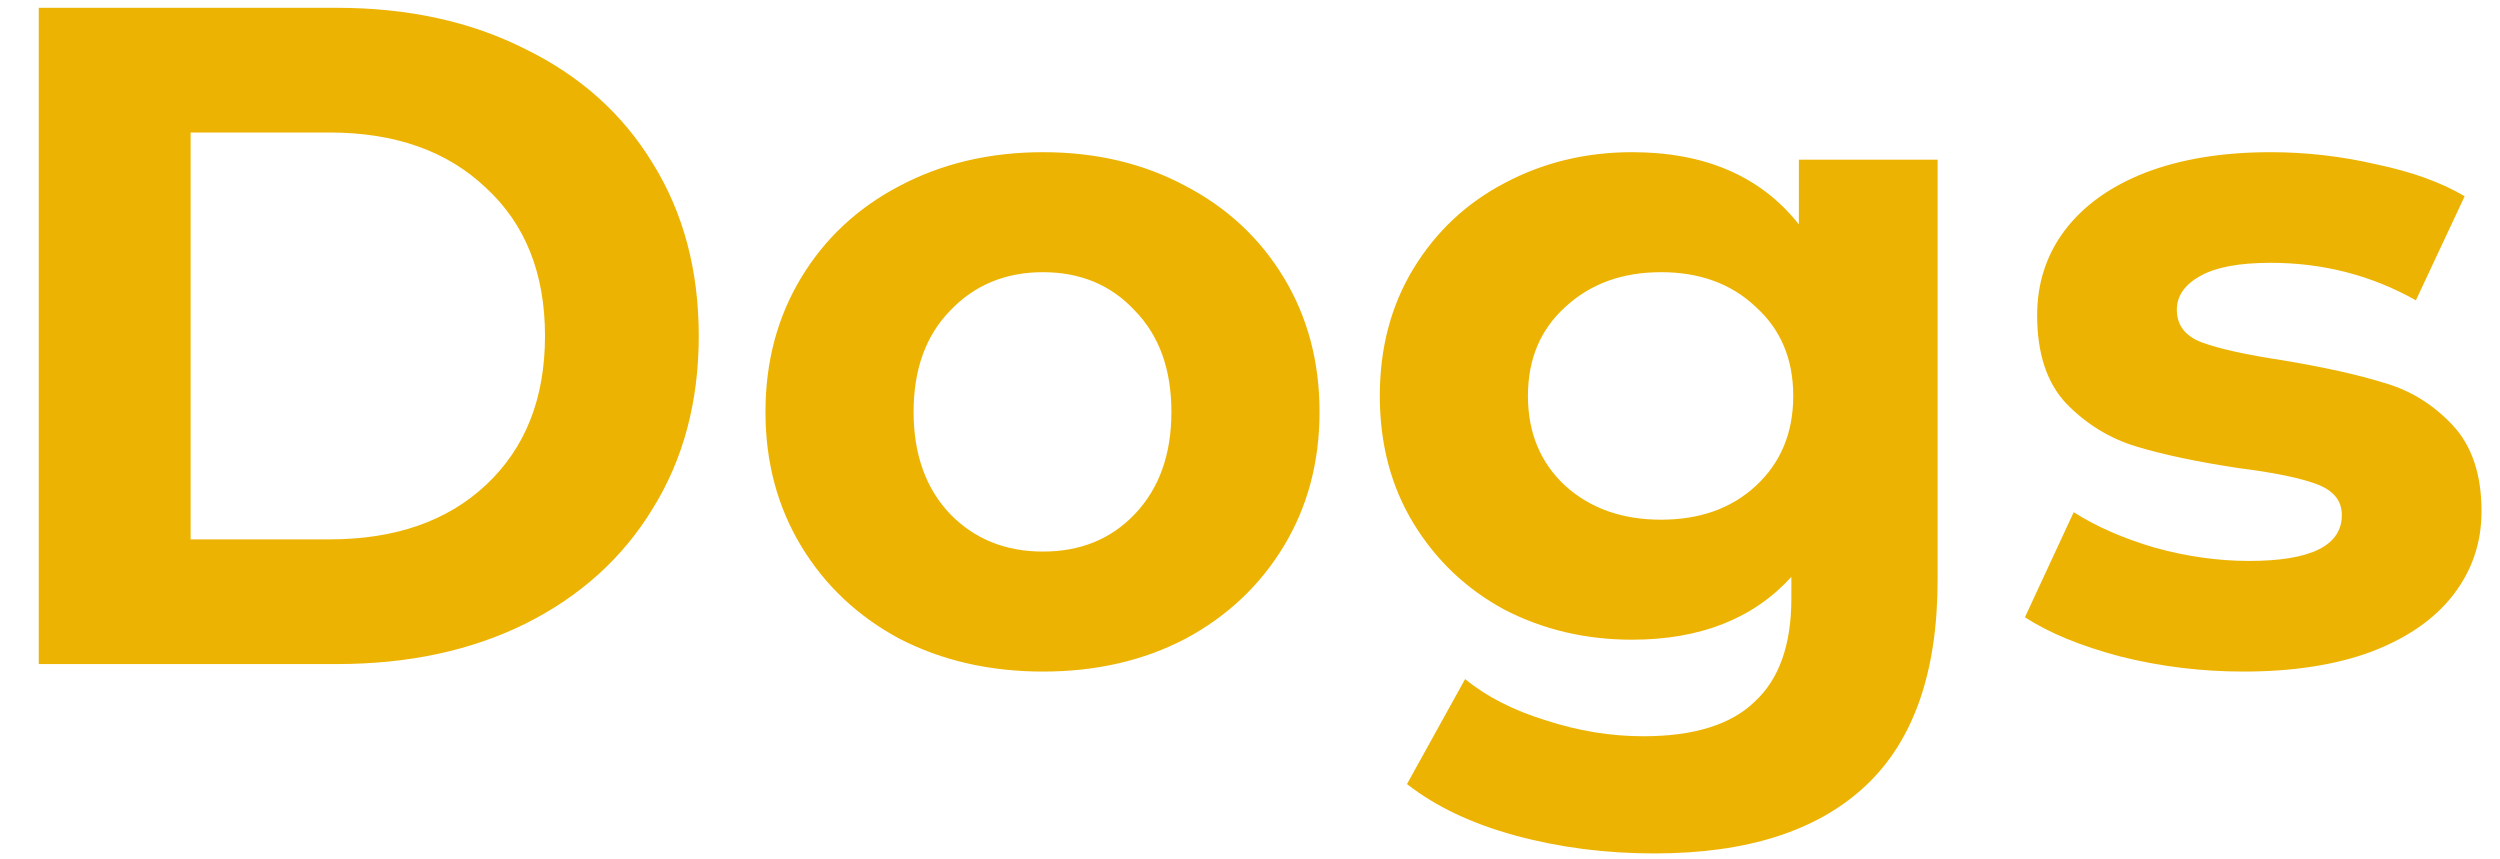 <svg width="64" height="22" viewBox="0 0 64 22" fill="none" xmlns="http://www.w3.org/2000/svg">
<path d="M0.992 0.2H8.624C10.448 0.2 12.056 0.552 13.448 1.256C14.856 1.944 15.944 2.92 16.712 4.184C17.496 5.448 17.888 6.92 17.888 8.6C17.888 10.28 17.496 11.752 16.712 13.016C15.944 14.28 14.856 15.264 13.448 15.968C12.056 16.656 10.448 17 8.624 17H0.992V0.2ZM8.432 13.808C10.112 13.808 11.448 13.344 12.44 12.416C13.448 11.472 13.952 10.2 13.952 8.6C13.952 7 13.448 5.736 12.44 4.808C11.448 3.864 10.112 3.392 8.432 3.392H4.88V13.808H8.432ZM26.7 17.192C25.34 17.192 24.116 16.912 23.028 16.352C21.956 15.776 21.116 14.984 20.508 13.976C19.9 12.968 19.596 11.824 19.596 10.544C19.596 9.264 19.9 8.12 20.508 7.112C21.116 6.104 21.956 5.32 23.028 4.76C24.116 4.184 25.34 3.896 26.7 3.896C28.06 3.896 29.276 4.184 30.348 4.76C31.42 5.32 32.26 6.104 32.868 7.112C33.476 8.12 33.78 9.264 33.78 10.544C33.78 11.824 33.476 12.968 32.868 13.976C32.26 14.984 31.42 15.776 30.348 16.352C29.276 16.912 28.06 17.192 26.7 17.192ZM26.7 14.12C27.66 14.12 28.444 13.8 29.052 13.16C29.676 12.504 29.988 11.632 29.988 10.544C29.988 9.456 29.676 8.592 29.052 7.952C28.444 7.296 27.66 6.968 26.7 6.968C25.74 6.968 24.948 7.296 24.324 7.952C23.7 8.592 23.388 9.456 23.388 10.544C23.388 11.632 23.7 12.504 24.324 13.16C24.948 13.8 25.74 14.12 26.7 14.12ZM49.603 4.088V14.84C49.603 17.208 48.987 18.968 47.755 20.12C46.523 21.272 44.723 21.848 42.355 21.848C41.107 21.848 39.923 21.696 38.803 21.392C37.683 21.088 36.755 20.648 36.019 20.072L37.507 17.384C38.051 17.832 38.739 18.184 39.571 18.44C40.403 18.712 41.235 18.848 42.067 18.848C43.363 18.848 44.315 18.552 44.923 17.96C45.547 17.384 45.859 16.504 45.859 15.32V14.768C44.883 15.84 43.523 16.376 41.779 16.376C40.595 16.376 39.507 16.12 38.515 15.608C37.539 15.08 36.763 14.344 36.187 13.4C35.611 12.456 35.323 11.368 35.323 10.136C35.323 8.904 35.611 7.816 36.187 6.872C36.763 5.928 37.539 5.2 38.515 4.688C39.507 4.16 40.595 3.896 41.779 3.896C43.651 3.896 45.075 4.512 46.051 5.744V4.088H49.603ZM42.523 13.304C43.515 13.304 44.323 13.016 44.947 12.44C45.587 11.848 45.907 11.08 45.907 10.136C45.907 9.192 45.587 8.432 44.947 7.856C44.323 7.264 43.515 6.968 42.523 6.968C41.531 6.968 40.715 7.264 40.075 7.856C39.435 8.432 39.115 9.192 39.115 10.136C39.115 11.08 39.435 11.848 40.075 12.44C40.715 13.016 41.531 13.304 42.523 13.304ZM57.431 17.192C56.359 17.192 55.311 17.064 54.287 16.808C53.263 16.536 52.447 16.2 51.839 15.8L53.087 13.112C53.663 13.48 54.359 13.784 55.175 14.024C55.991 14.248 56.791 14.36 57.575 14.36C59.159 14.36 59.951 13.968 59.951 13.184C59.951 12.816 59.735 12.552 59.303 12.392C58.871 12.232 58.207 12.096 57.311 11.984C56.255 11.824 55.383 11.64 54.695 11.432C54.007 11.224 53.407 10.856 52.895 10.328C52.399 9.8 52.151 9.048 52.151 8.072C52.151 7.256 52.383 6.536 52.847 5.912C53.327 5.272 54.015 4.776 54.911 4.424C55.823 4.072 56.895 3.896 58.127 3.896C59.039 3.896 59.943 4 60.839 4.208C61.751 4.4 62.503 4.672 63.095 5.024L61.847 7.688C60.711 7.048 59.471 6.728 58.127 6.728C57.327 6.728 56.727 6.84 56.327 7.064C55.927 7.288 55.727 7.576 55.727 7.928C55.727 8.328 55.943 8.608 56.375 8.768C56.807 8.928 57.495 9.08 58.439 9.224C59.495 9.4 60.359 9.592 61.031 9.8C61.703 9.992 62.287 10.352 62.783 10.88C63.279 11.408 63.527 12.144 63.527 13.088C63.527 13.888 63.287 14.6 62.807 15.224C62.327 15.848 61.623 16.336 60.695 16.688C59.783 17.024 58.695 17.192 57.431 17.192Z" fill="#ECB302"/>
</svg>
